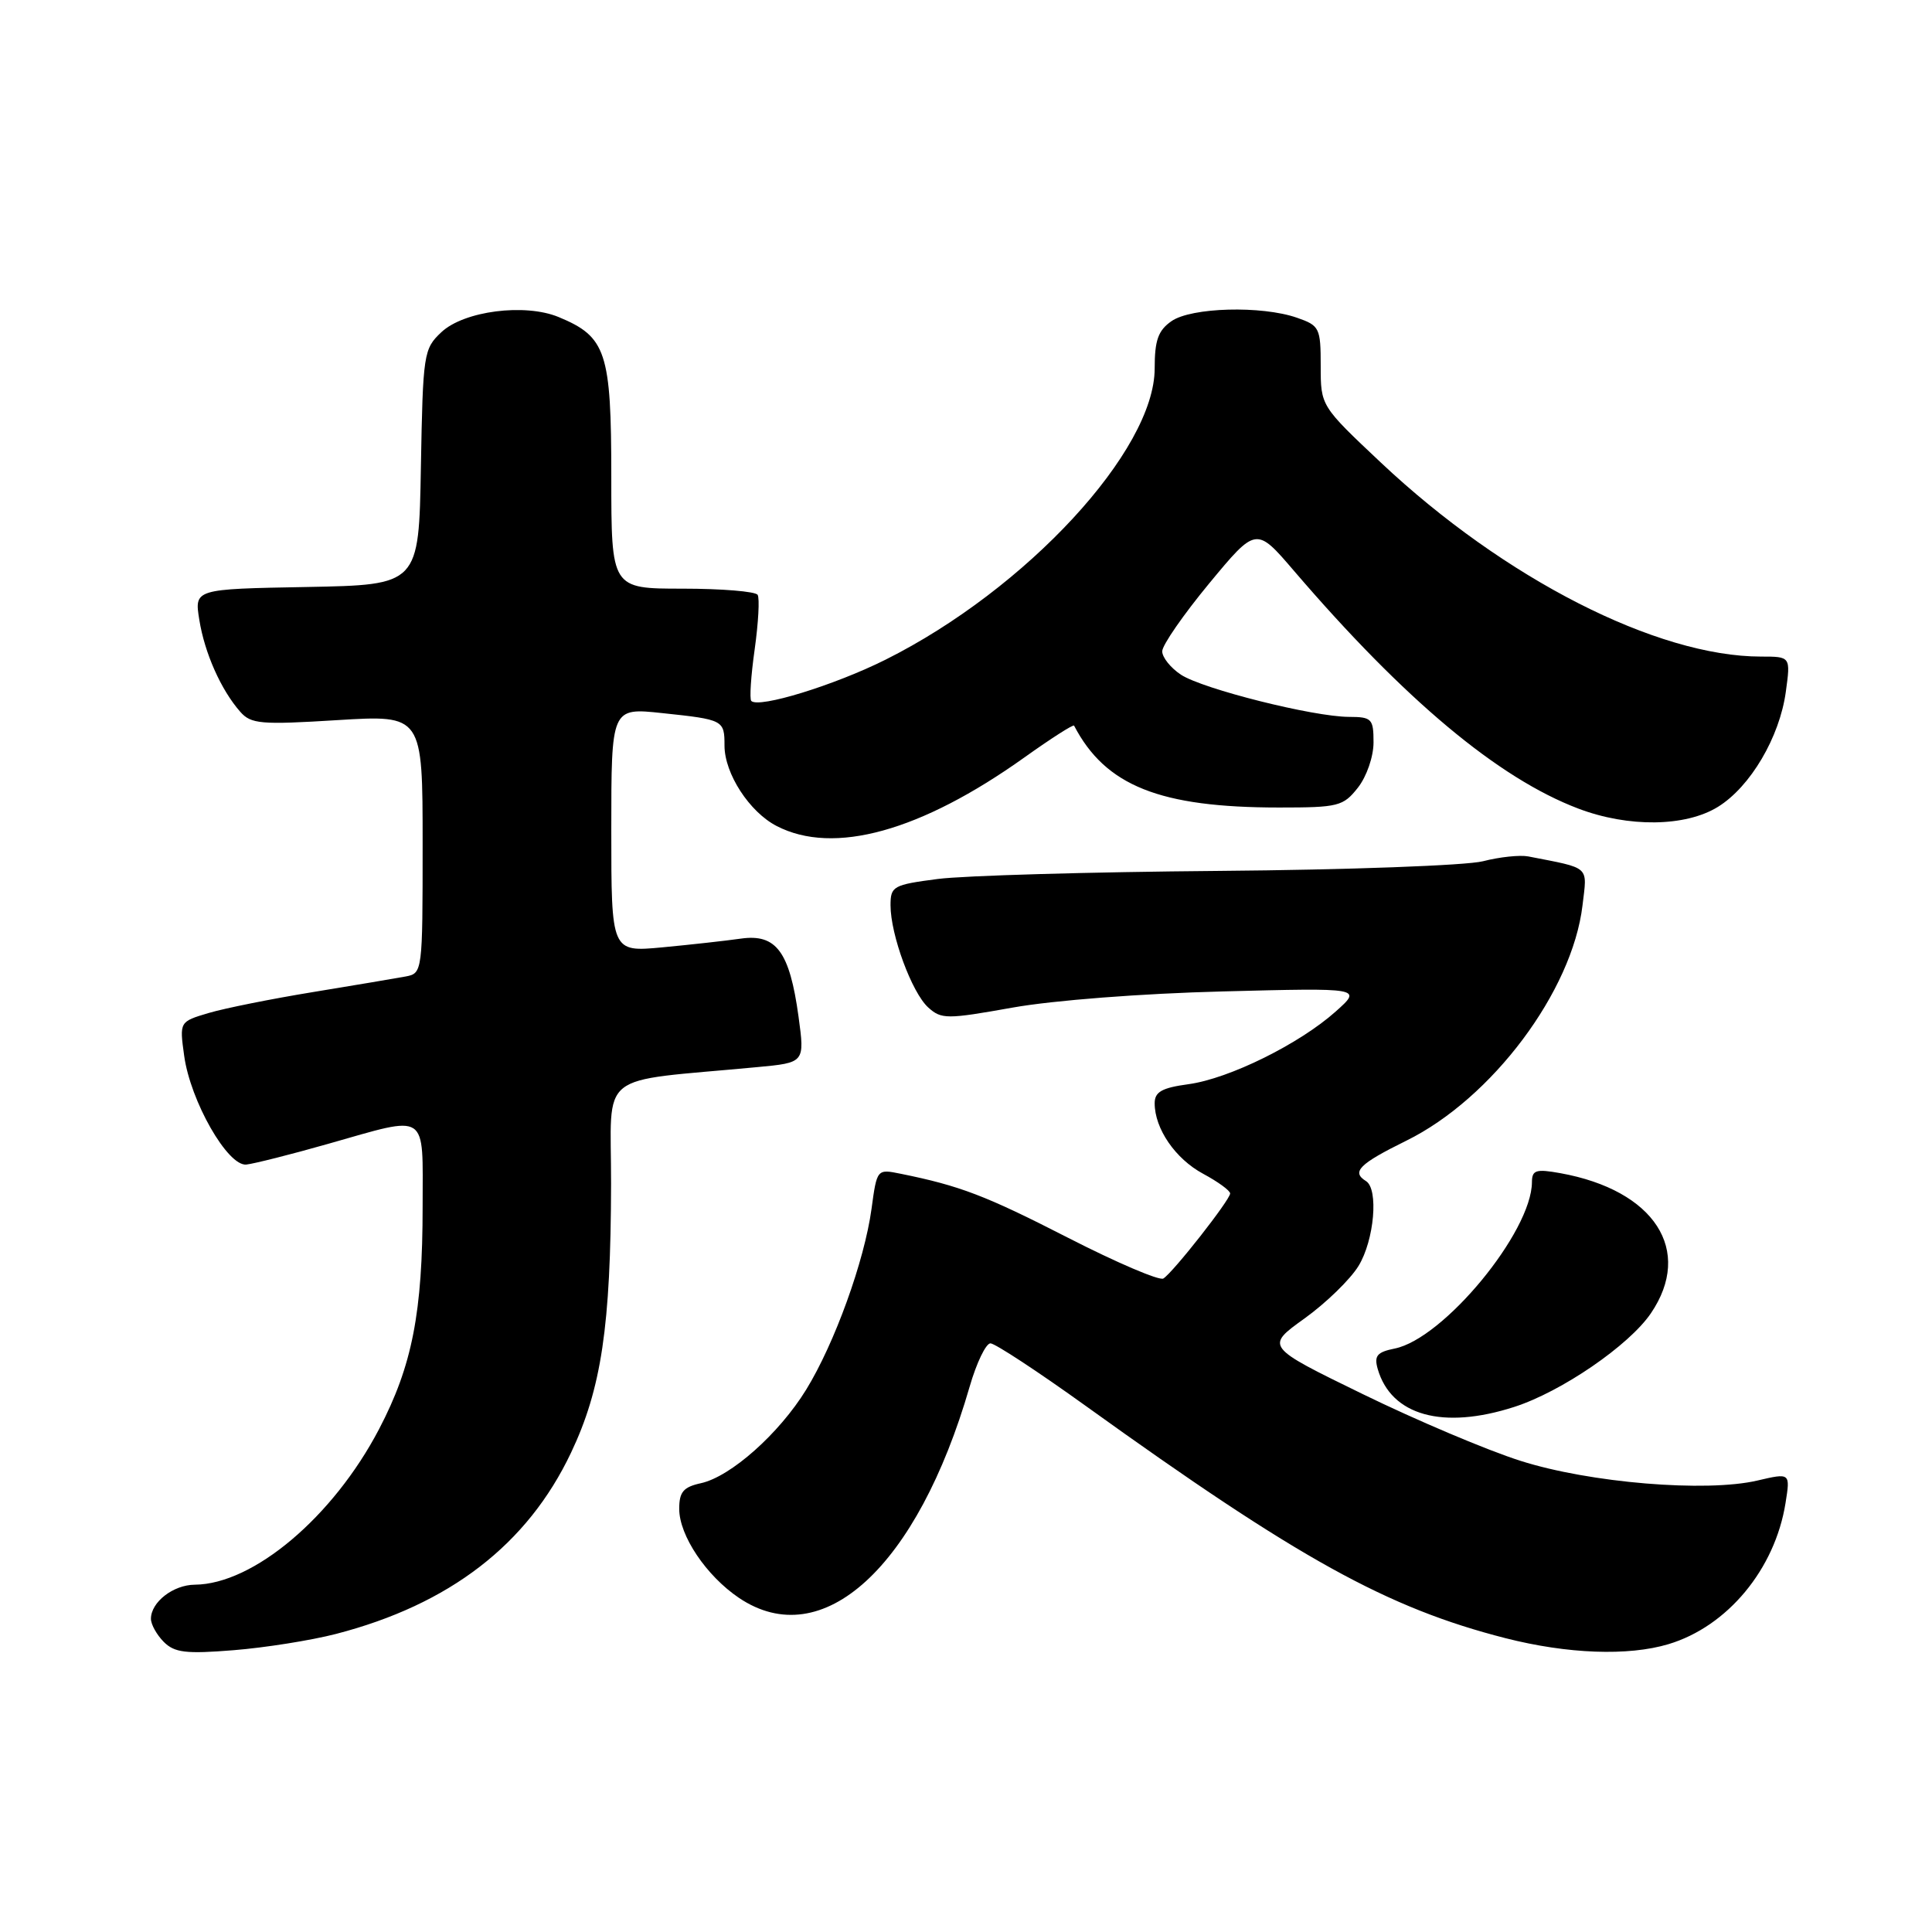 <?xml version="1.0" encoding="UTF-8" standalone="no"?>
<!DOCTYPE svg PUBLIC "-//W3C//DTD SVG 1.1//EN" "http://www.w3.org/Graphics/SVG/1.1/DTD/svg11.dtd" >
<svg xmlns="http://www.w3.org/2000/svg" xmlns:xlink="http://www.w3.org/1999/xlink" version="1.1" viewBox="0 0 256 256">
 <g >
 <path fill="currentColor"
d=" M 44.50 216.51 C 59.57 212.61 69.89 204.66 75.66 192.50 C 79.69 184.02 80.93 175.71 80.97 156.87 C 81.00 141.63 78.74 143.44 100.32 141.40 C 106.64 140.81 106.64 140.81 105.81 134.71 C 104.63 126.10 102.86 123.71 98.18 124.37 C 96.15 124.66 91.46 125.18 87.75 125.53 C 81.00 126.16 81.00 126.16 81.00 109.96 C 81.00 93.77 81.00 93.77 87.75 94.49 C 95.88 95.35 96.00 95.41 96.00 98.81 C 96.01 102.51 99.30 107.59 102.91 109.45 C 110.46 113.36 122.01 110.16 135.76 100.35 C 139.26 97.85 142.22 95.96 142.32 96.15 C 146.48 104.13 153.67 107.00 169.48 107.00 C 177.34 107.00 177.98 106.84 179.93 104.37 C 181.09 102.89 182.00 100.26 182.00 98.37 C 182.00 95.24 181.77 95.00 178.75 94.99 C 174.04 94.98 159.38 91.30 156.48 89.40 C 155.12 88.50 154.00 87.11 154.00 86.30 C 154.00 85.49 156.80 81.45 160.22 77.31 C 166.45 69.79 166.45 69.79 171.46 75.64 C 186.10 92.72 198.51 103.11 209.13 107.14 C 215.77 109.66 223.34 109.57 227.64 106.91 C 231.93 104.26 235.81 97.68 236.63 91.67 C 237.27 87.00 237.27 87.00 233.35 87.00 C 219.55 87.00 199.35 76.70 183.00 61.32 C 175.00 53.79 175.00 53.79 175.00 48.49 C 175.00 43.45 174.85 43.14 171.85 42.10 C 167.17 40.47 157.84 40.72 155.22 42.56 C 153.46 43.79 153.00 45.09 153.00 48.82 C 153.00 59.68 136.00 78.08 117.34 87.41 C 110.56 90.80 100.55 93.88 99.55 92.88 C 99.30 92.63 99.50 89.55 100.00 86.03 C 100.49 82.52 100.67 79.27 100.39 78.82 C 100.11 78.37 95.63 78.00 90.44 78.00 C 81.00 78.00 81.00 78.00 81.00 63.13 C 81.00 46.64 80.33 44.62 74.02 42.01 C 69.55 40.16 61.49 41.20 58.49 44.01 C 56.13 46.23 56.04 46.82 55.77 61.90 C 55.50 77.50 55.50 77.50 40.63 77.78 C 25.75 78.05 25.75 78.05 26.41 82.13 C 27.11 86.52 29.28 91.41 31.83 94.31 C 33.26 95.94 34.55 96.05 44.71 95.42 C 56.00 94.73 56.00 94.73 56.00 111.85 C 56.00 128.80 55.98 128.97 53.75 129.39 C 52.51 129.62 47.00 130.55 41.50 131.45 C 36.00 132.35 29.76 133.60 27.64 134.23 C 23.78 135.38 23.78 135.38 24.40 139.87 C 25.22 145.89 30.17 154.56 32.64 154.31 C 33.66 154.20 38.55 152.97 43.50 151.56 C 56.91 147.76 56.00 147.16 56.00 159.82 C 56.00 173.93 54.62 180.97 50.22 189.38 C 44.13 201.01 33.58 209.91 25.82 209.98 C 22.95 210.00 20.00 212.29 20.00 214.50 C 20.00 215.25 20.77 216.62 21.70 217.56 C 23.13 218.99 24.64 219.17 30.95 218.66 C 35.10 218.33 41.20 217.36 44.50 216.51 Z  M 221.08 217.86 C 228.89 215.52 235.19 207.93 236.59 199.17 C 237.23 195.16 237.23 195.16 232.86 196.18 C 226.06 197.77 210.64 196.49 201.48 193.57 C 197.09 192.18 187.69 188.20 180.58 184.73 C 167.66 178.43 167.66 178.43 172.86 174.70 C 175.71 172.65 178.94 169.51 180.02 167.73 C 182.10 164.32 182.69 157.55 181.00 156.50 C 179.04 155.29 180.09 154.23 186.34 151.15 C 197.70 145.56 208.34 131.35 209.69 119.97 C 210.32 114.65 210.83 115.11 202.50 113.48 C 201.40 113.27 198.70 113.55 196.50 114.12 C 194.30 114.68 178.55 115.26 161.50 115.40 C 144.45 115.54 127.69 116.02 124.25 116.47 C 118.34 117.24 118.00 117.43 118.00 119.96 C 118.00 123.87 120.83 131.53 122.99 133.49 C 124.74 135.07 125.44 135.07 134.18 133.51 C 139.56 132.55 151.33 131.64 162.00 131.37 C 180.50 130.89 180.50 130.89 177.00 134.02 C 172.19 138.32 162.89 142.92 157.49 143.66 C 153.95 144.14 153.00 144.68 153.00 146.19 C 153.00 149.56 155.74 153.55 159.42 155.53 C 161.39 156.59 163.00 157.76 163.00 158.14 C 163.00 158.98 155.44 168.61 154.15 169.41 C 153.63 169.73 147.95 167.30 141.52 164.01 C 130.58 158.41 127.20 157.12 119.35 155.53 C 116.20 154.89 116.20 154.89 115.48 160.19 C 114.54 167.08 110.59 178.01 106.82 184.14 C 103.23 189.97 96.83 195.66 92.88 196.53 C 90.55 197.04 90.00 197.69 90.00 199.93 C 90.00 203.47 93.58 208.80 97.92 211.73 C 108.99 219.18 121.55 207.68 128.48 183.75 C 129.39 180.59 130.64 178.00 131.24 178.00 C 131.84 178.00 137.55 181.75 143.92 186.33 C 172.07 206.57 183.80 213.06 199.50 217.07 C 207.71 219.16 215.74 219.46 221.08 217.86 Z  M 200.66 186.42 C 206.92 184.40 215.86 178.27 218.75 174.02 C 224.41 165.69 219.25 157.71 206.75 155.45 C 203.52 154.87 203.00 155.04 202.99 156.64 C 202.96 163.24 191.28 177.39 184.80 178.69 C 182.47 179.16 182.06 179.65 182.55 181.38 C 184.33 187.57 191.18 189.48 200.66 186.42 Z "/>
</g>
</svg>